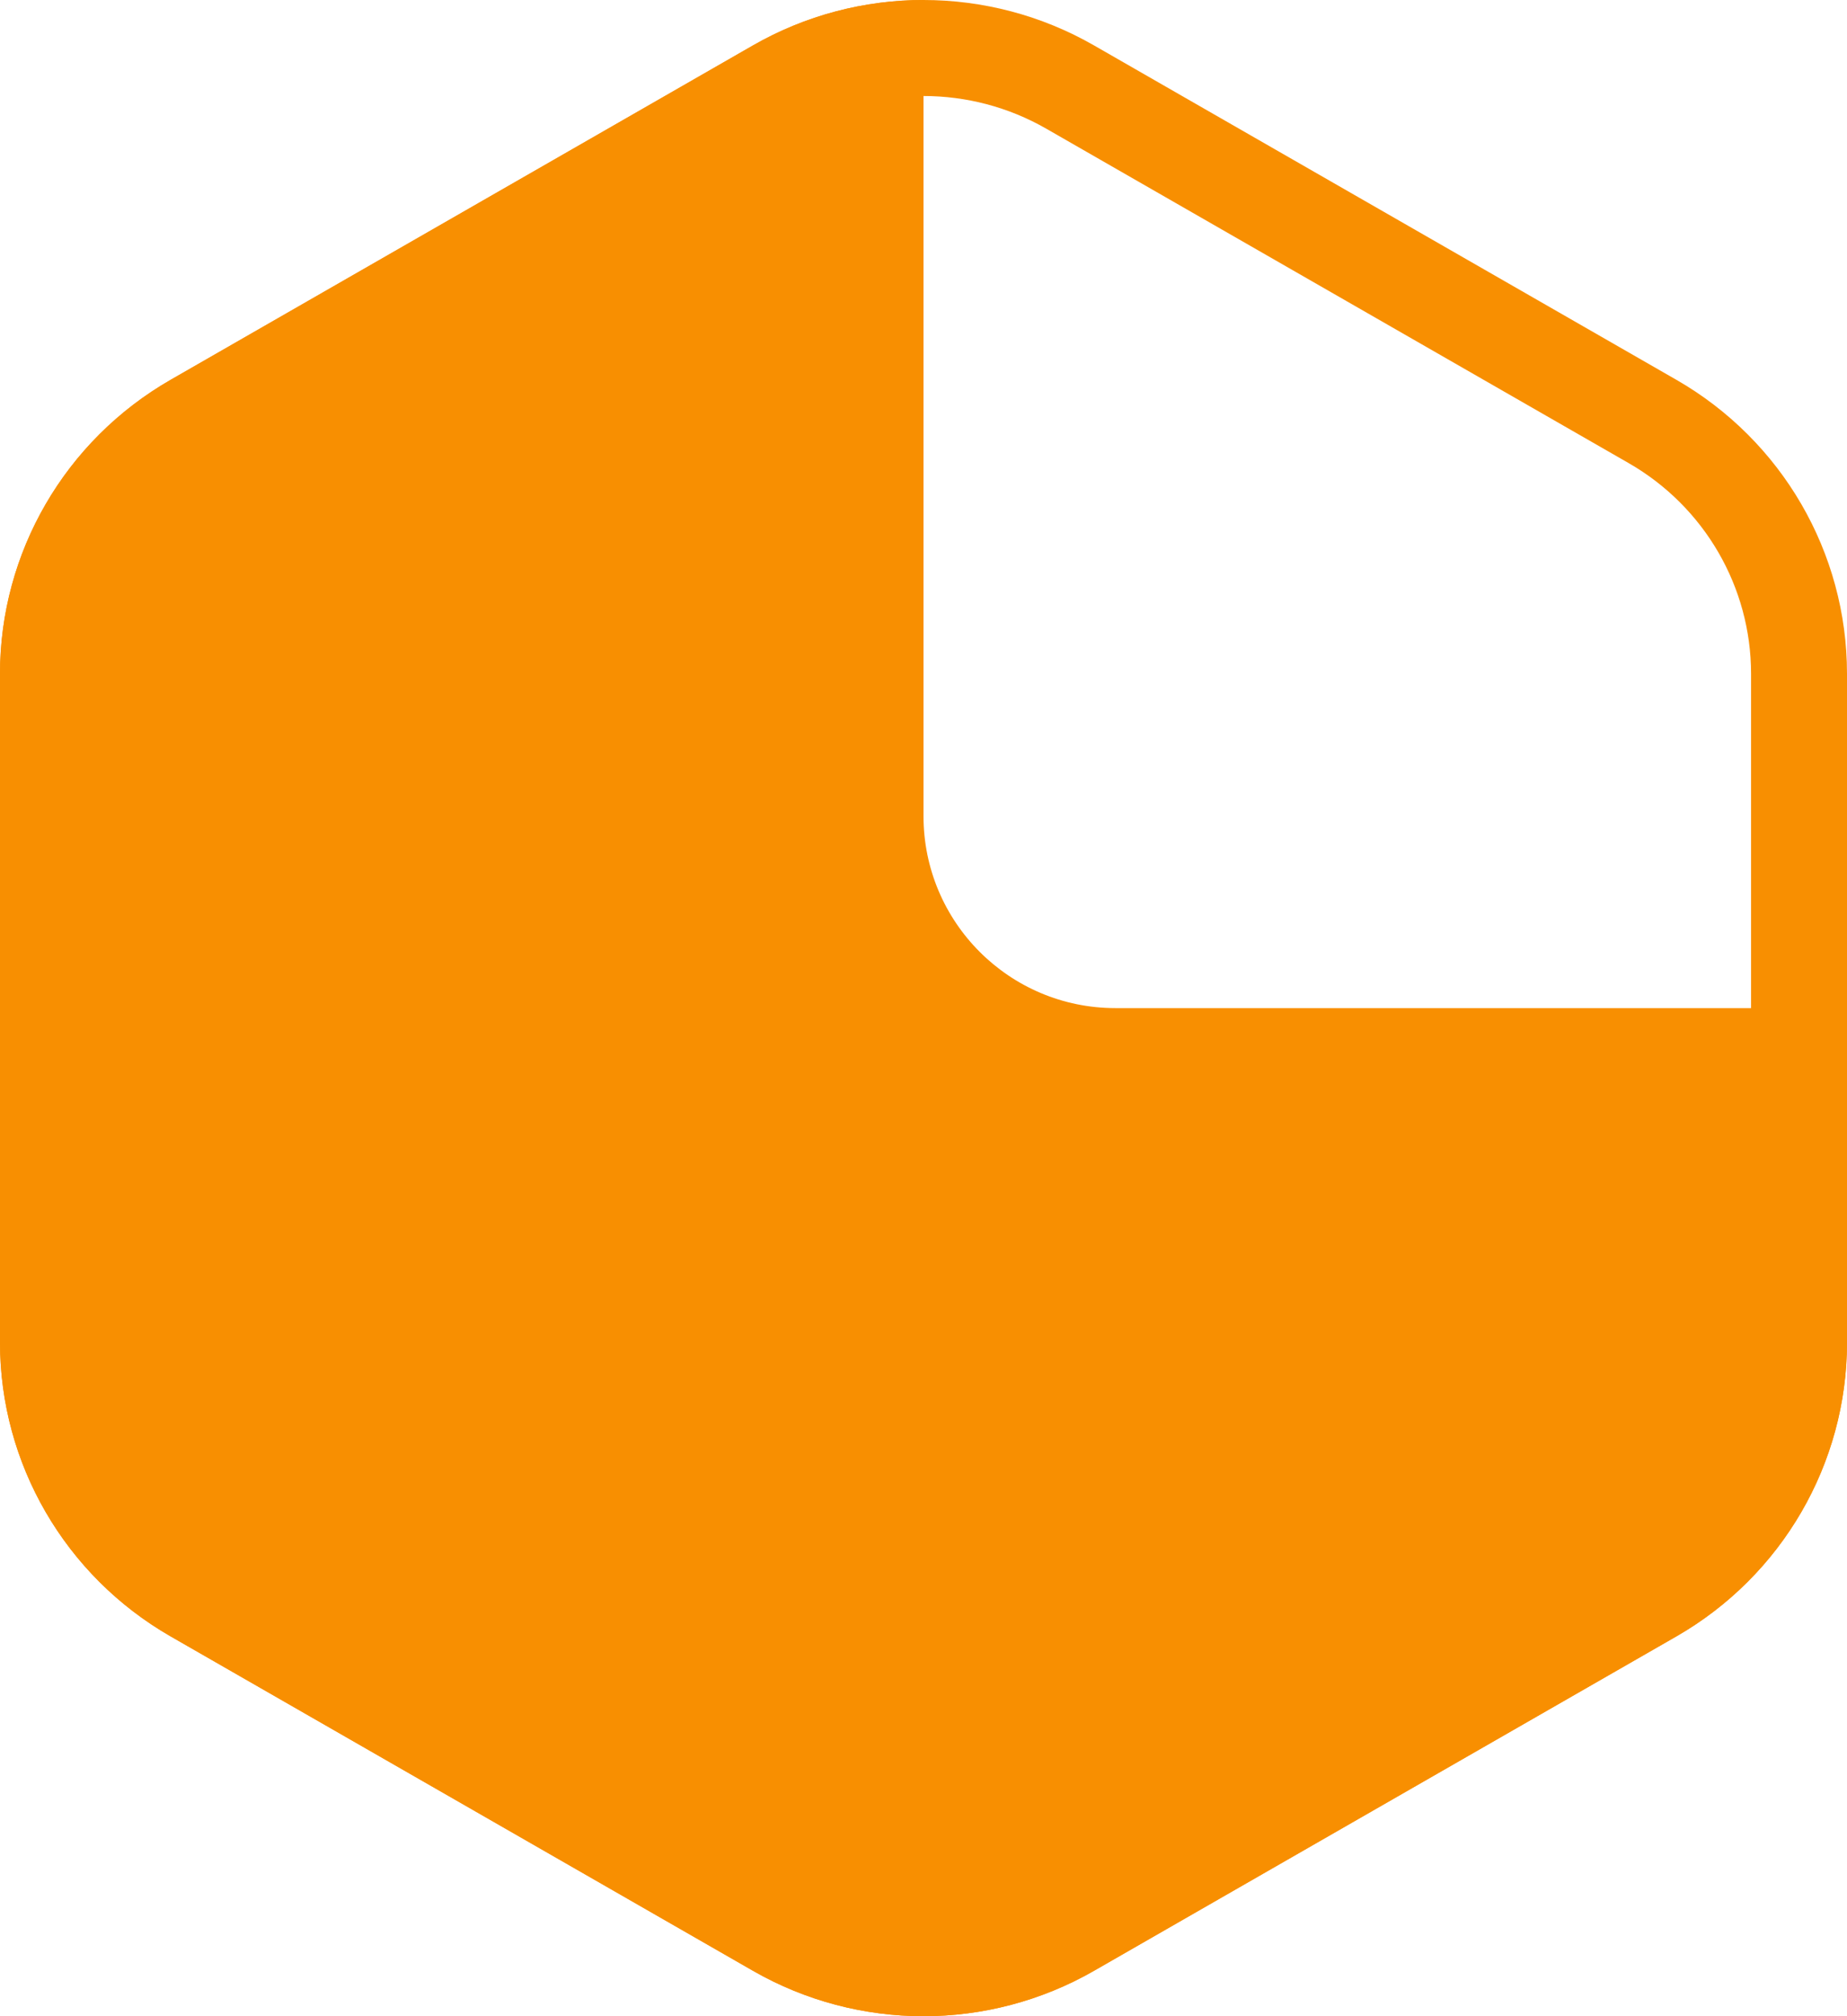 <svg width="77" height="84" viewBox="0 0 77 84" fill="none" xmlns="http://www.w3.org/2000/svg">
<path d="M32.383 3.629C36.167 1.457 40.833 1.457 44.617 3.629L68.892 17.559C72.675 19.73 75 23.739 75 28.07V55.93C75 60.261 72.675 64.269 68.892 66.441L44.617 80.371C40.833 82.543 36.167 82.543 32.383 80.371L8.108 66.441C4.325 64.269 2 60.261 2 55.93V28.07C2 23.739 4.325 19.73 8.108 17.559L32.383 3.629Z" stroke="#F88F01" stroke-width="4"/>
<path d="M77 42V55.93C77 60.982 74.289 65.65 69.887 68.176L45.613 82.106C41.211 84.632 35.789 84.632 31.387 82.106L7.113 68.176C2.711 65.65 0 60.982 0 55.93V28.07C0 23.018 2.711 18.351 7.113 15.825L31.387 1.895C33.588 0.632 36.044 0 38.5 0V34C38.5 38.419 42.082 42 46.5 42H77Z" fill="#F88F01"/>
</svg>
